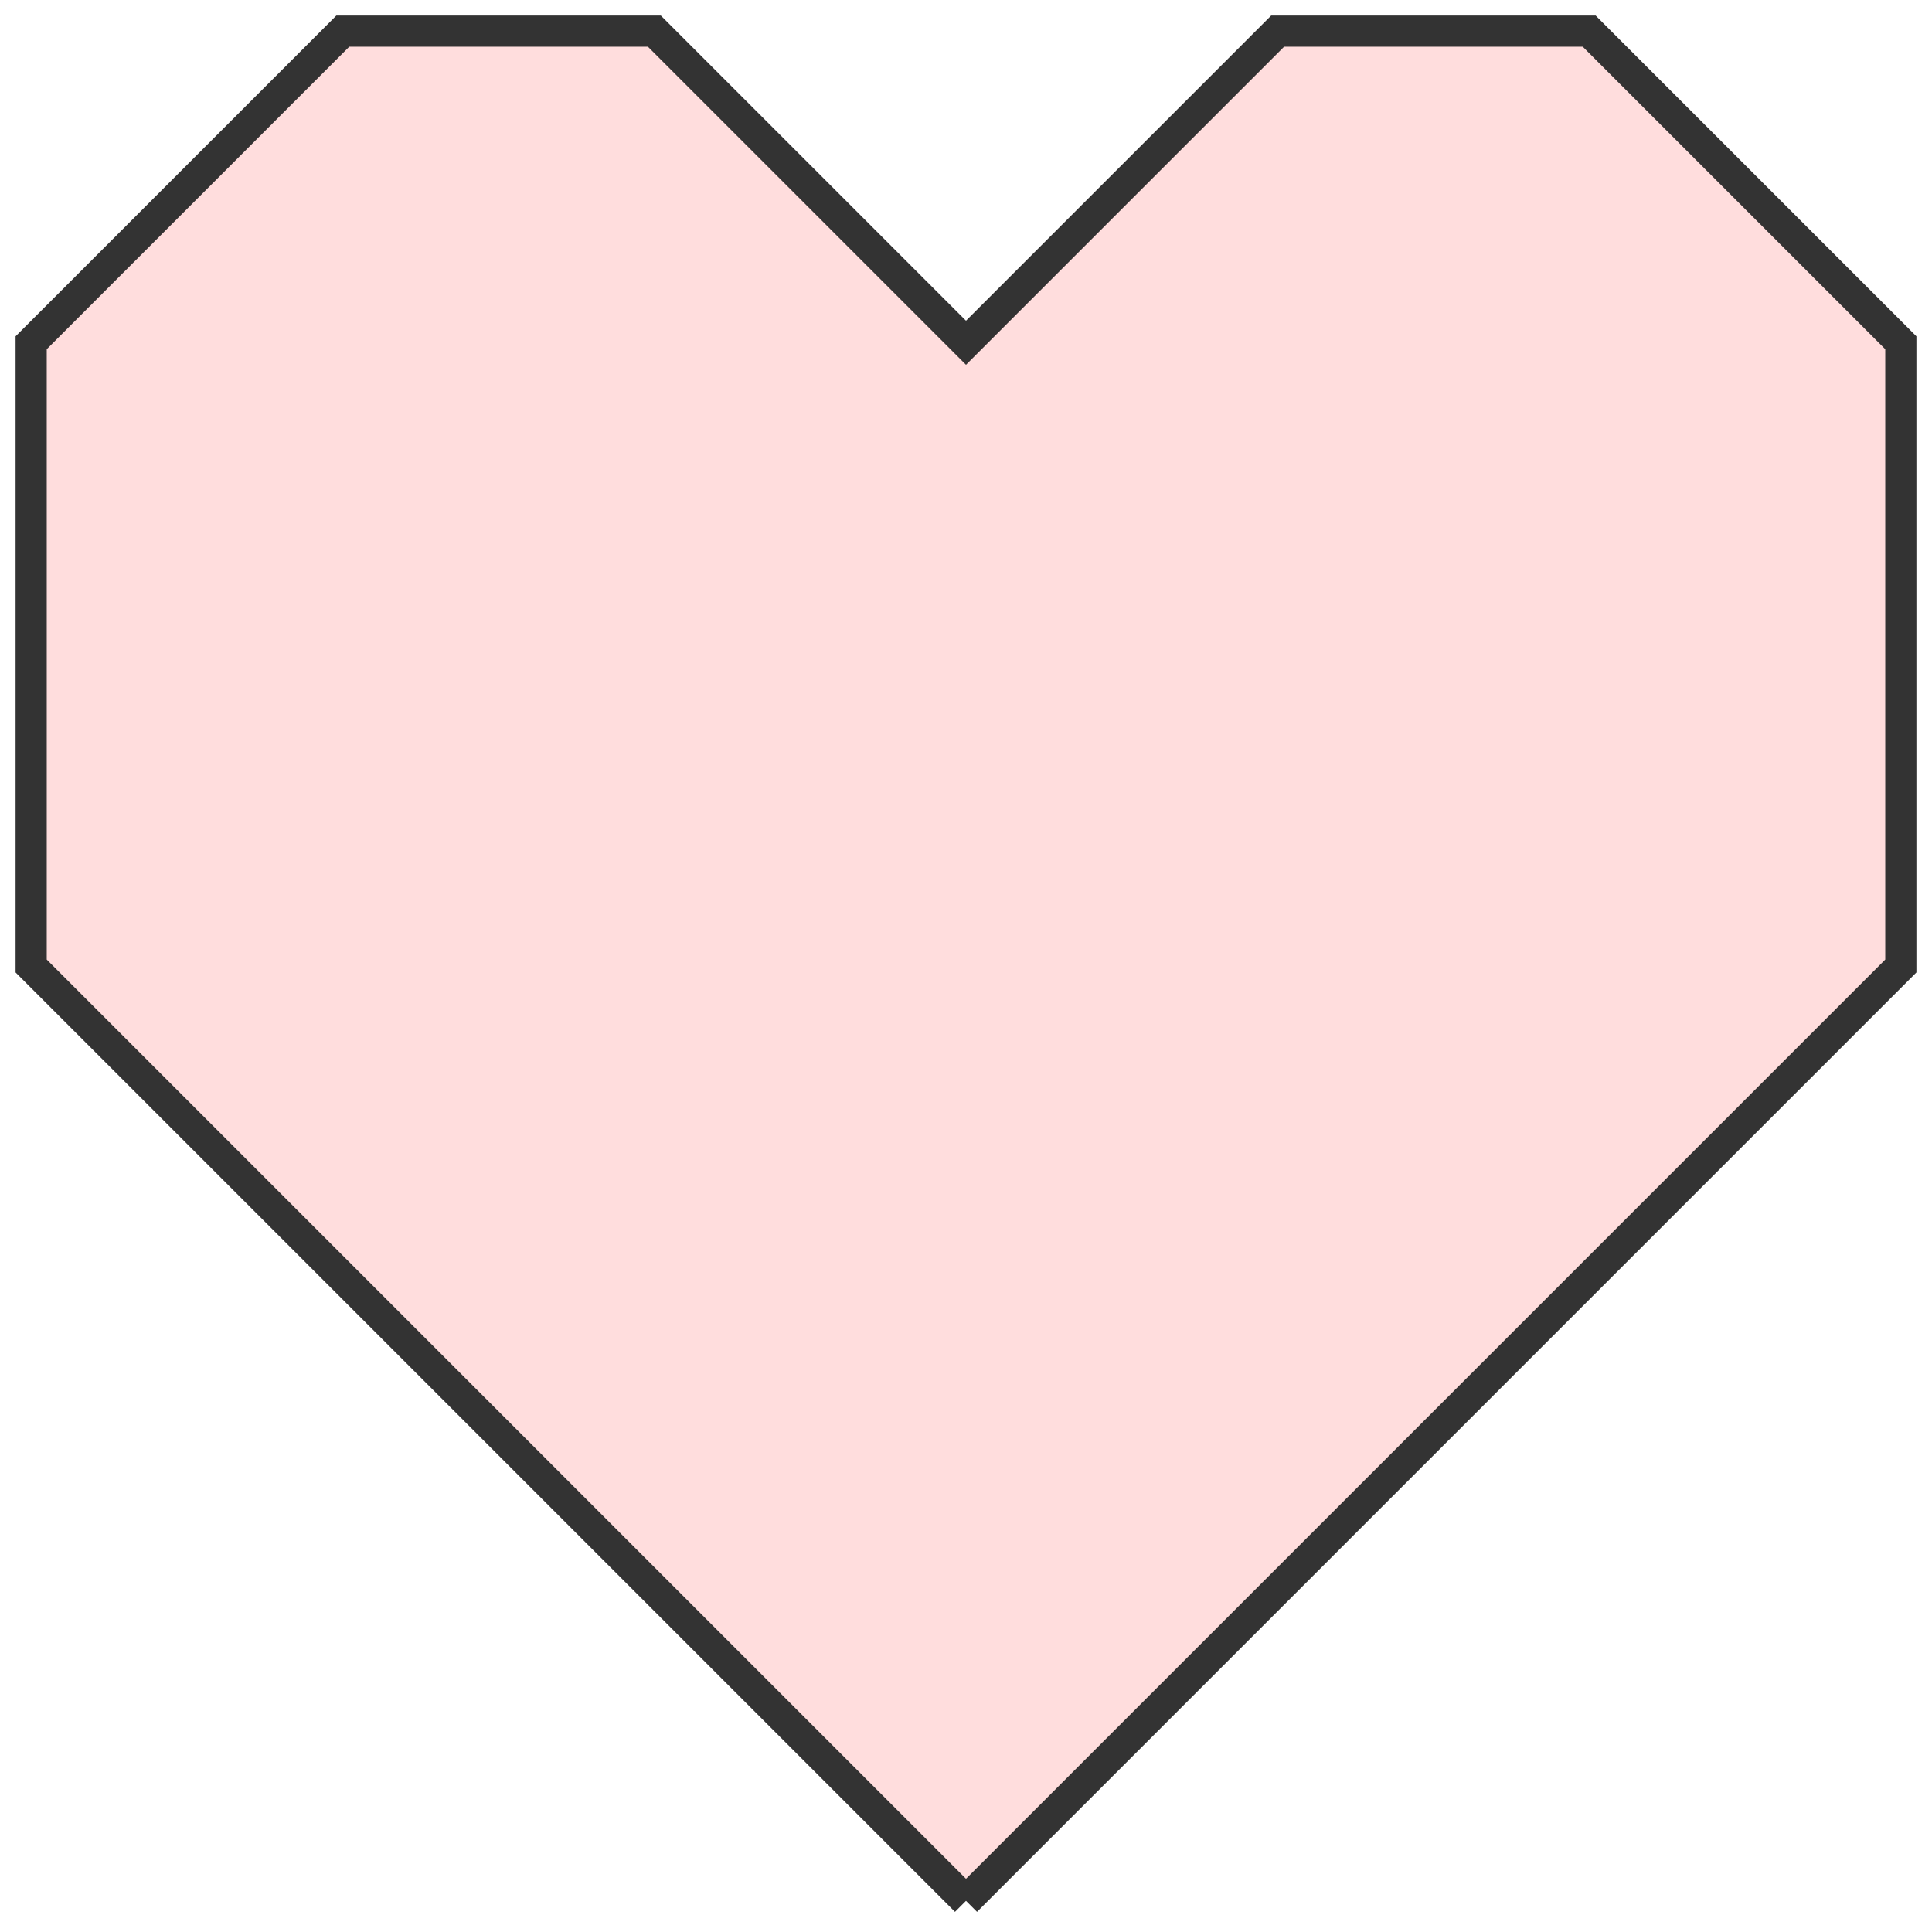 <?xml version="1.0" encoding="UTF-8"?>
<!DOCTYPE svg PUBLIC "-//W3C//DTD SVG 1.1//EN" "http://www.w3.org/Graphics/SVG/1.1/DTD/svg11.dtd">
<svg xmlns="http://www.w3.org/2000/svg" xmlns:xlink="http://www.w3.org/1999/xlink" version="1.1" width="63px" height="63px" viewBox="-1 -1 62 62"><g>
<path d="M 30 60 L 0 30 L 0 10 L 10 0 L 20 0 L 30 10 L 40 0 L 50 0 L 60 10 L 60 30 L 30 60" fill="#fdd" stroke="#333" opacity="1"/>
</g></svg>